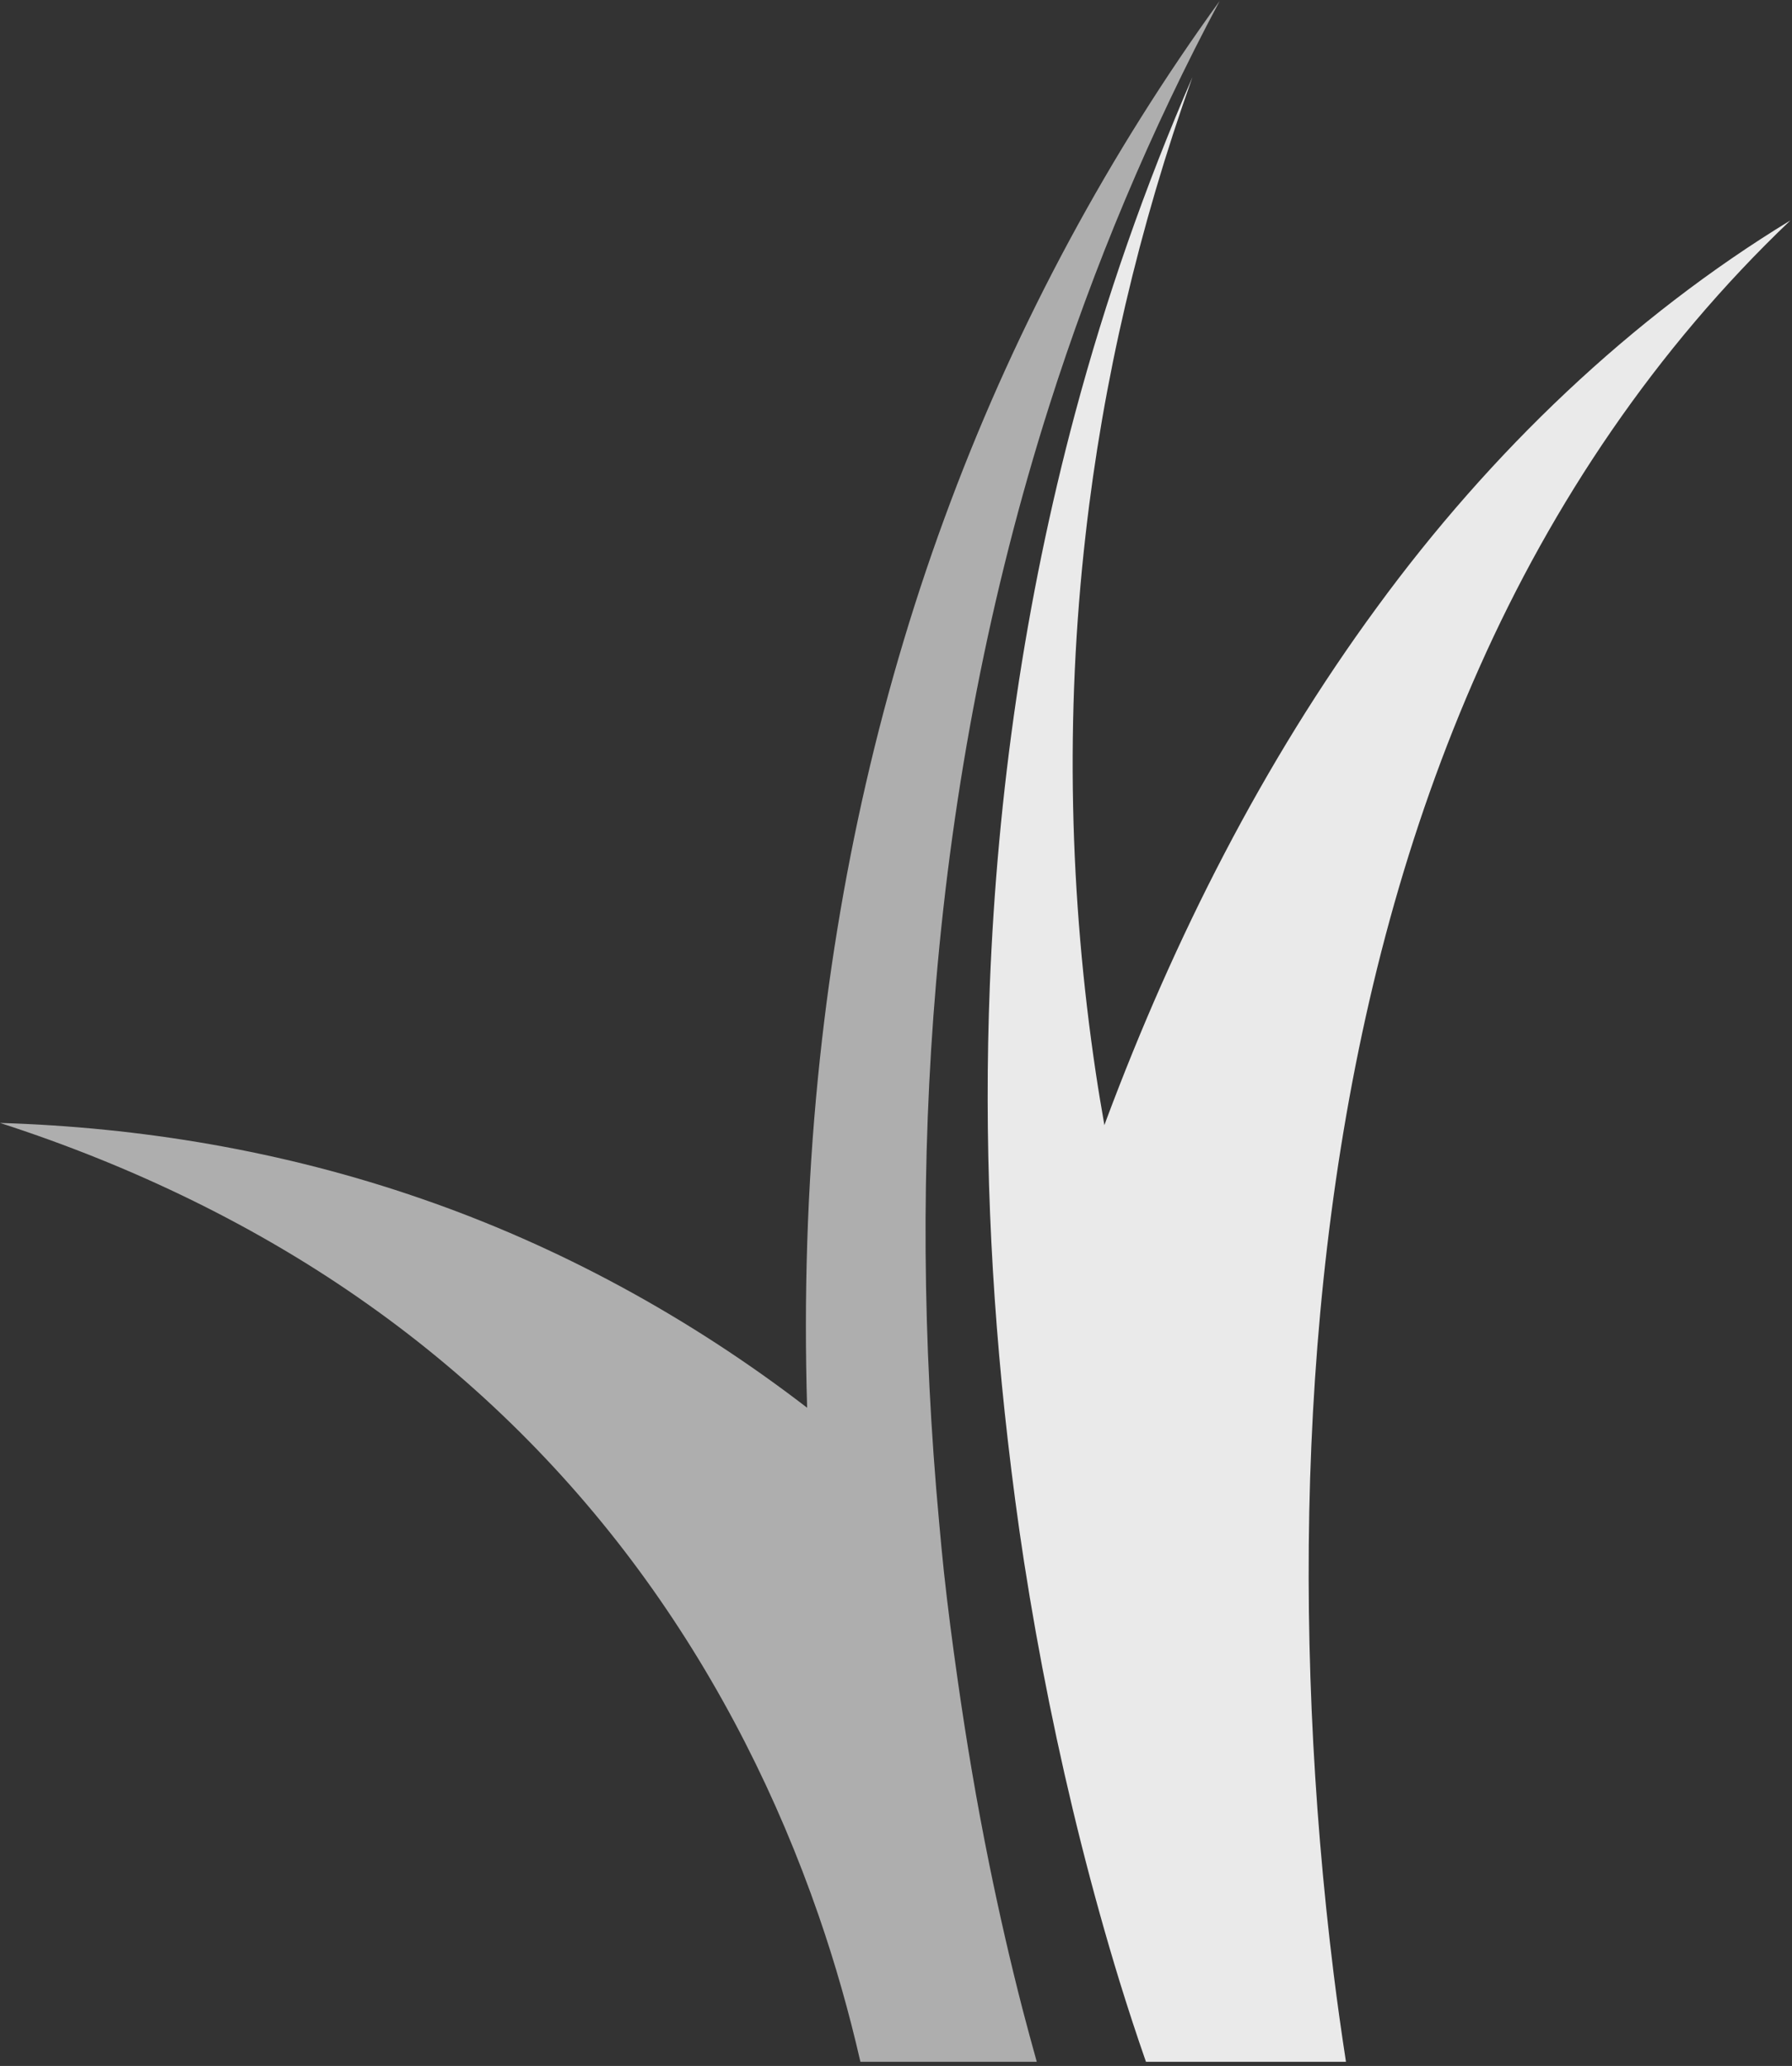 <?xml version="1.0" encoding="UTF-8" standalone="no"?>
<svg width="360px" height="415px" viewBox="0 0 360 415" version="1.1" xmlns="http://www.w3.org/2000/svg" xmlns:xlink="http://www.w3.org/1999/xlink" xmlns:sketch="http://www.bohemiancoding.com/sketch/ns">
    <rect x="0" y="0" width="360" height="415" fill="#333333" stroke="none"/>
    <!-- Generator: Sketch 3.3.2 (12043) - http://www.bohemiancoding.com/sketch -->
    <title>icon-grass-light</title>
    <desc>Created with Sketch.</desc>
    <defs></defs>
    <g id="Page-1" stroke="none" stroke-width="1" fill="none" fill-rule="evenodd" sketch:type="MSPage">
        <g id="Artboard-1" sketch:type="MSArtboardGroup" transform="translate(-1478, -1515)" fill="#FFFFFF">
            <path d="M1837.872,1748.015 C1870.807,1762.672 1901.772,1783.331 1927.61,1810.465 C1908.132,1778.496 1881.184,1750.284 1849.938,1727.438 C1818.685,1704.497 1783.453,1686.684 1746.804,1672.985 C1746.492,1672.87 1746.177,1672.764 1745.864,1672.649 C1749.354,1672.042 1752.848,1671.444 1756.36,1670.923 C1791.65,1665.648 1828.031,1664.716 1864.495,1668.874 C1895.374,1672.363 1926.268,1679.592 1956.377,1690.335 C1934.433,1680.794 1911.816,1672.906 1888.778,1666.738 C1851.203,1656.683 1812.565,1651.138 1773.87,1649.629 C1743.352,1648.433 1712.796,1649.753 1682.533,1653.245 C1674.415,1654.182 1666.313,1655.243 1658.243,1656.492 C1639.169,1659.457 1620.242,1663.276 1601.576,1667.975 C1592.245,1670.33 1582.978,1672.9 1573.815,1675.714 C1568.439,1677.376 1563.018,1679.144 1557.72,1680.997 L1557.72,1710.4 L1557.72,1714.039 L1557.72,1721.176 C1563.575,1720.28 1569.457,1719.437 1575.375,1718.707 C1592.854,1716.544 1610.526,1715.062 1628.251,1714.289 C1663.702,1712.766 1699.428,1714.021 1734.717,1719.14 C1769.977,1724.273 1804.887,1733.302 1837.872,1748.015" id="Fill-1" opacity="0.897" sketch:type="MSShapeGroup" transform="translate(1757.049, 1729.831) rotate(-90) translate(-1757.049, -1729.831) "></path>
            <path d="M1726.103,1810.426 C1754.253,1819.37 1781.547,1830.838 1807.5,1844.688 C1777.084,1822.664 1743.265,1804.264 1706.946,1790.642 C1670.286,1776.848 1631.182,1767.926 1591.213,1763.983 C1569.293,1761.808 1547.131,1761.142 1524.906,1761.805 C1543.227,1737.998 1557.476,1711.64 1566.888,1684.335 C1576.546,1656.483 1581.262,1627.808 1582.116,1599.658 C1573.454,1626.479 1561.24,1651.63 1545.656,1673.595 C1530.108,1695.595 1511.274,1714.324 1490.401,1729.37 C1469.515,1744.429 1446.633,1755.903 1422.934,1764.11 C1413.236,1767.469 1403.391,1770.253 1393.525,1772.511 L1393.525,1781.481 L1393.525,1782.783 L1393.525,1807.939 C1397.044,1806.955 1400.562,1806 1404.118,1805.075 C1413.769,1802.588 1423.461,1800.378 1433.19,1798.398 C1445.534,1795.887 1457.944,1793.795 1470.391,1792.027 C1477.562,1791.004 1484.741,1790.064 1491.936,1789.284 C1495.259,1788.924 1498.587,1788.629 1501.914,1788.323 C1538.004,1784.987 1574.333,1784.63 1610.35,1787.713 C1649.676,1791.063 1688.625,1798.518 1726.103,1810.426" id="Fill-3" opacity="0.602" sketch:type="MSShapeGroup" transform="translate(1600.513, 1722.173) rotate(-90) translate(-1600.513, -1722.173) "></path>
        </g>
    </g>
</svg>